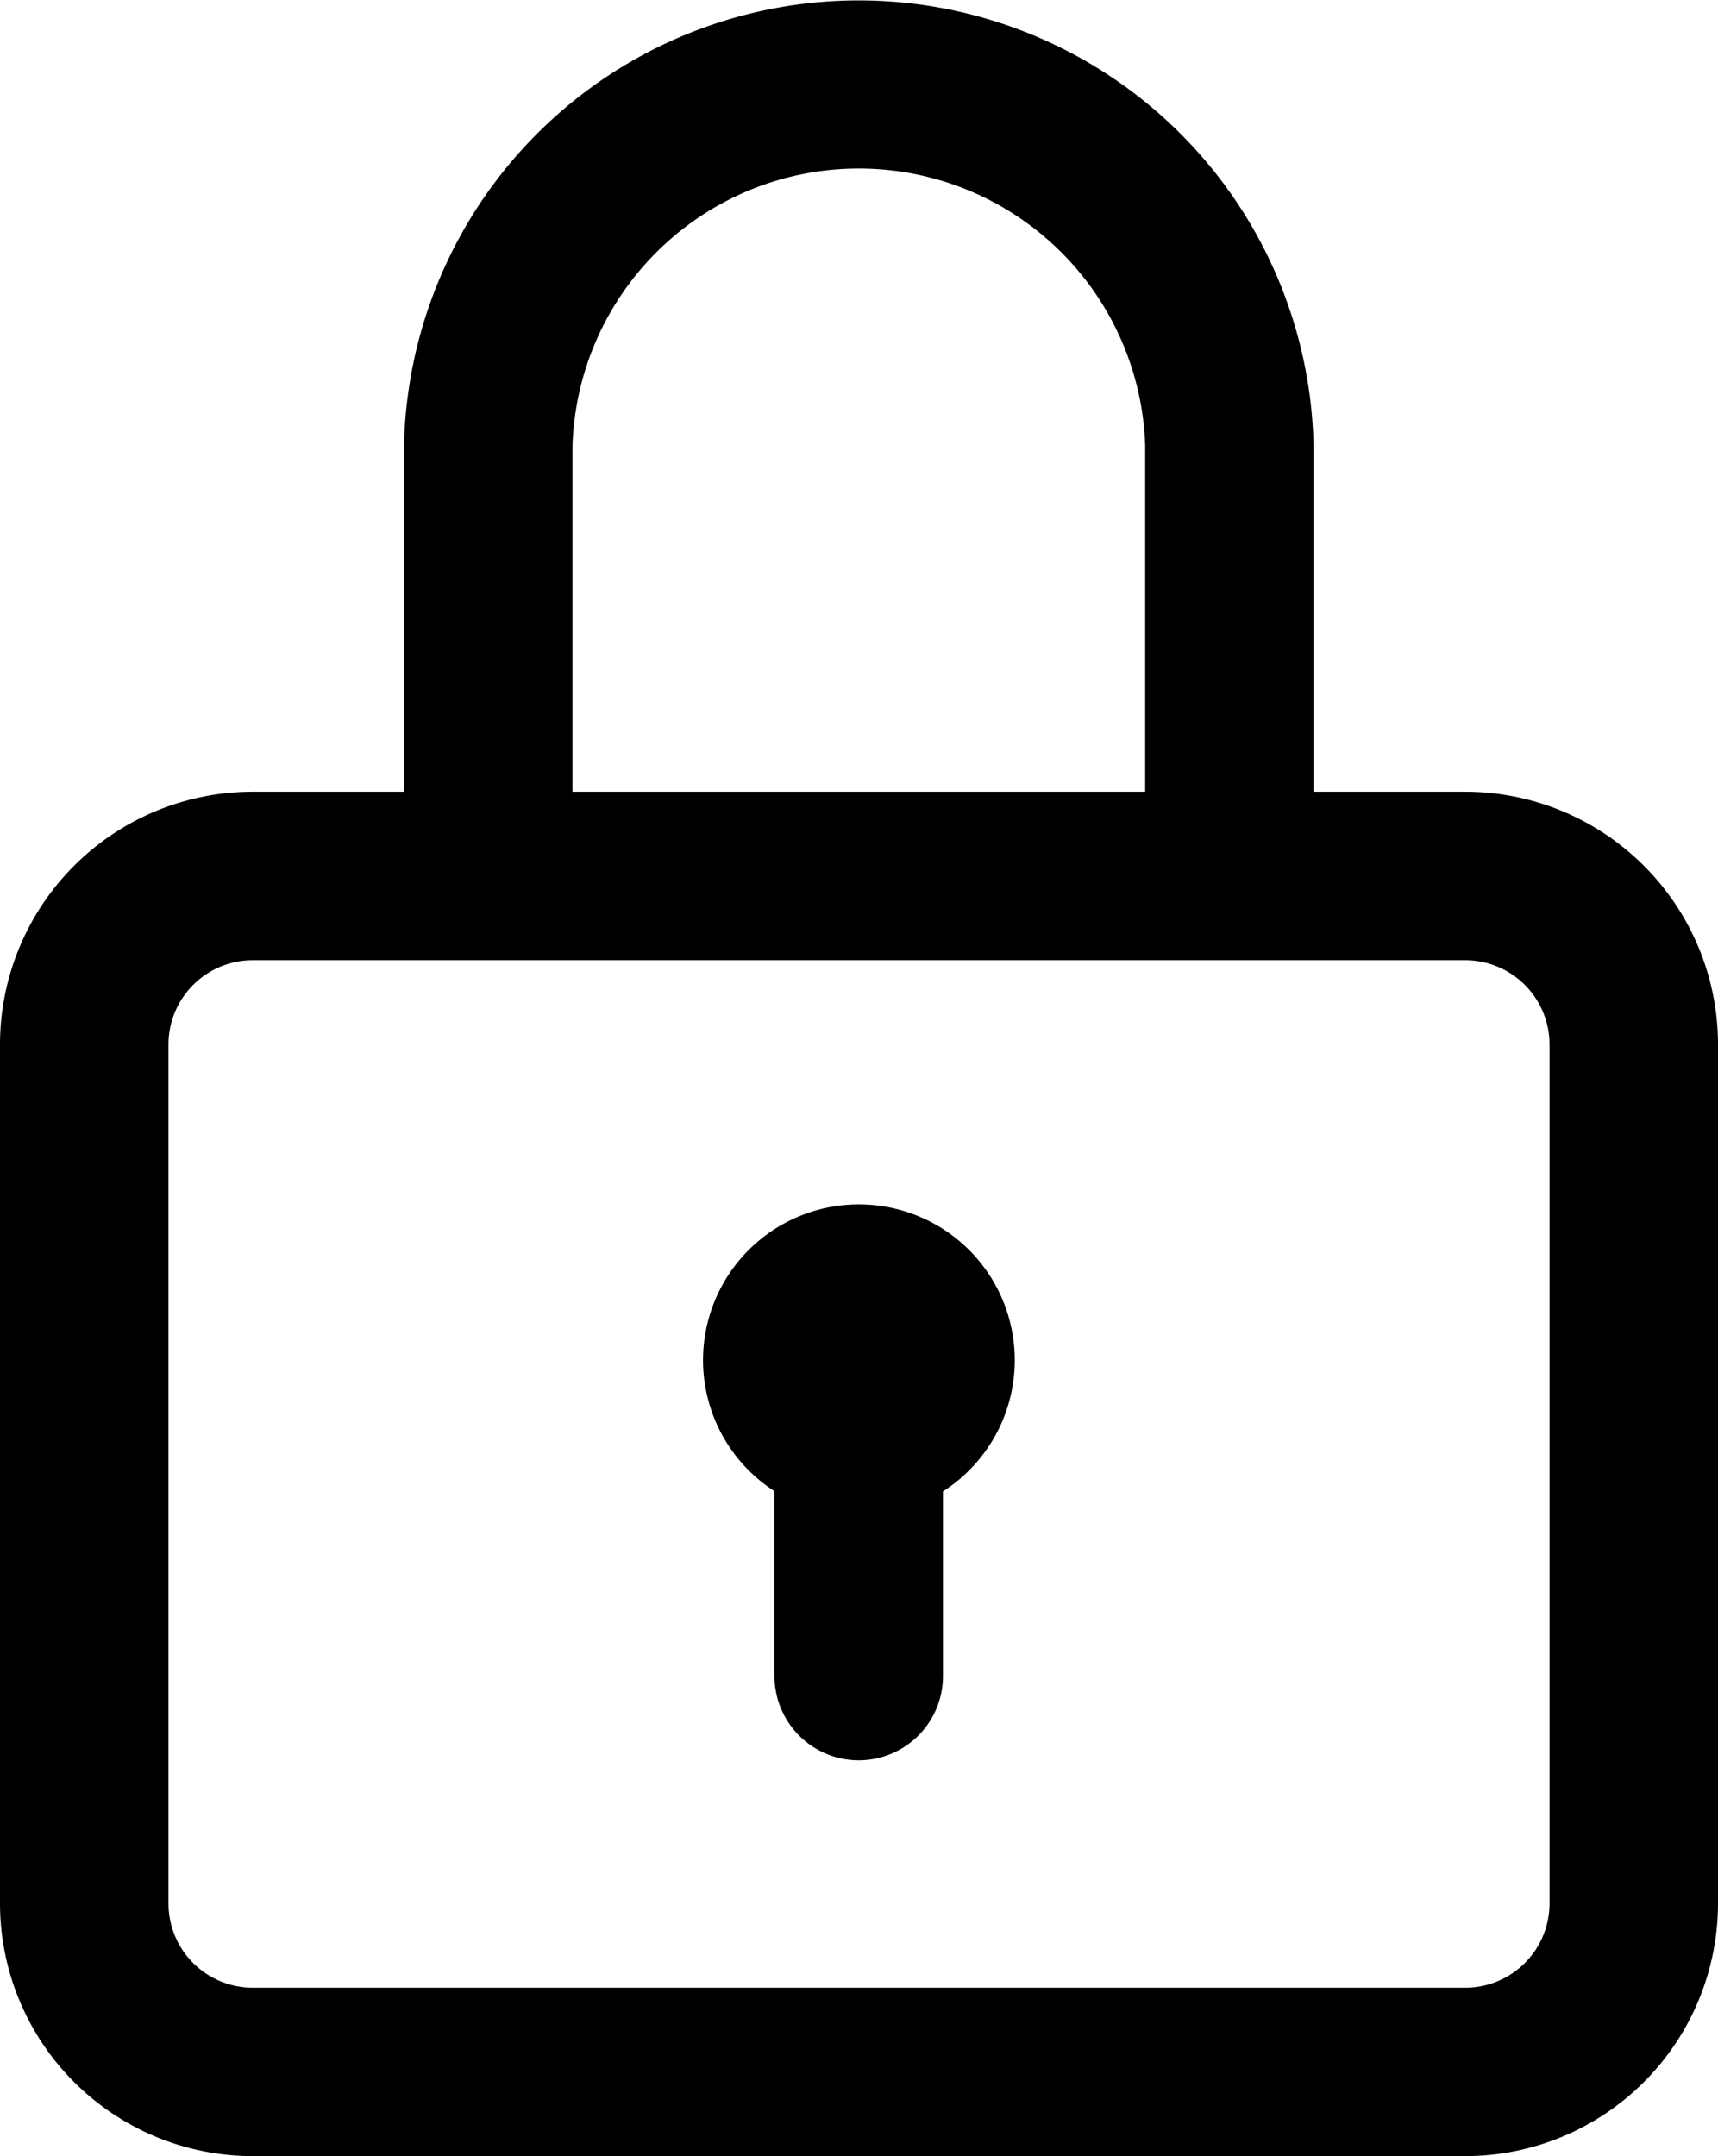 <svg xmlns="http://www.w3.org/2000/svg" width="15.938" height="20" viewBox="0 0 15.938 20"><g transform="translate(-52)"><g transform="translate(52)"><path d="M65.594,7.344H64.186V4.132a4.22,4.22,0,0,0-8.438,0V7.344h-1.4A2.346,2.346,0,0,0,52,9.688v7.969A2.346,2.346,0,0,0,54.344,20h11.25a2.346,2.346,0,0,0,2.344-2.344V9.688A2.346,2.346,0,0,0,65.594,7.344ZM57.311,4.132a2.658,2.658,0,0,1,5.313,0V7.344H57.311Zm9.064,13.525a.782.782,0,0,1-.781.781H54.344a.782.782,0,0,1-.781-.781V9.688a.782.782,0,0,1,.781-.781h11.25a.782.782,0,0,1,.781.781Z" transform="translate(-52)"/></g><g transform="translate(58.523 11.172)"><path d="M220.445,286a1.445,1.445,0,0,0-.783,2.66v1.715a.781.781,0,0,0,1.563,0v-1.713a1.445,1.445,0,0,0-.78-2.662Z" transform="translate(-219 -286)"/></g></g></svg>